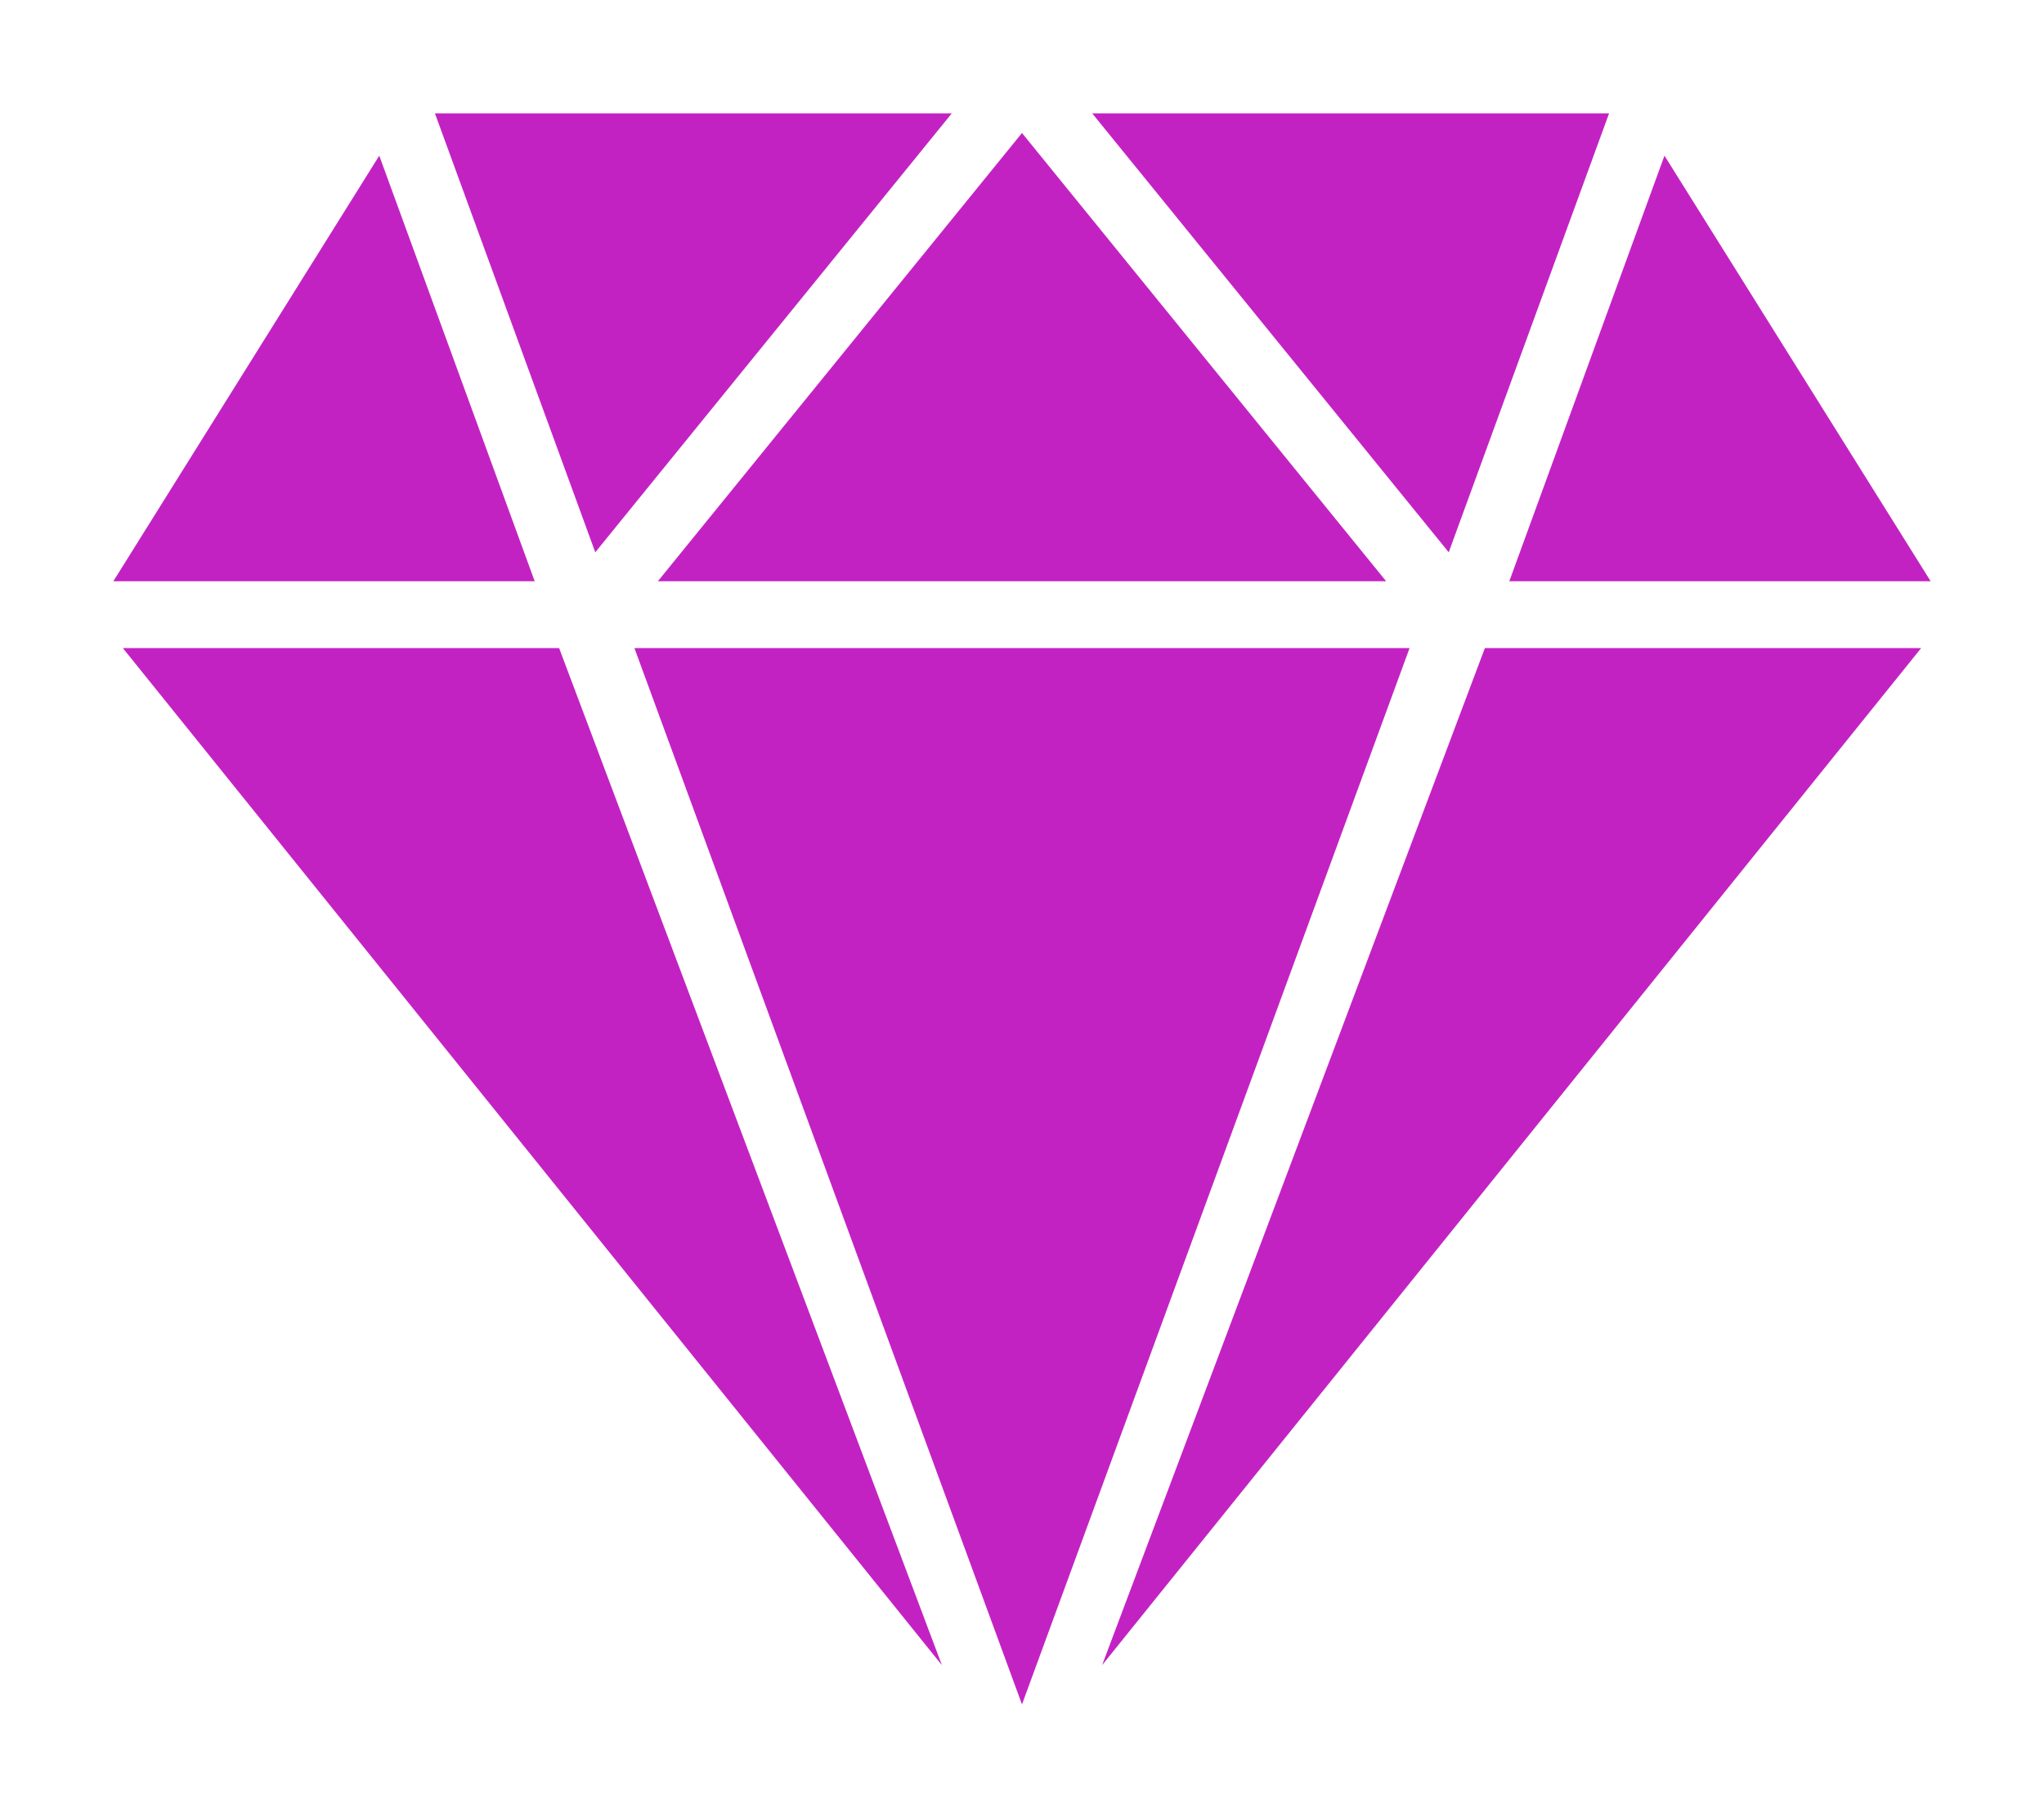 <svg version="1.1" id="diamond-svg" xmlns="http://www.w3.org/2000/svg" xmlns:xlink="http://www.w3.org/1999/xlink" x="0px" y="0px" viewBox="-3.392 0 61.175 54.391" style="enable-background:new 0 0 54.391 54.391;" xml:space="preserve"><g fill="#C322C3"><polygon points="7.959,4.658 0,17.392 12.611,17.392"/><polygon points="25.094,3.392 9.625,3.392 14.424,16.525"/><polygon points="38.094,17.392 27.195,3.979 16.297,17.392"/><polygon points="44.766,3.392 29.297,3.392 39.967,16.525"/><polygon points="54.391,17.392 46.424,4.658 41.780,17.392"/><polygon points="0.285,19.392 24.798,49.823 13.342,19.392"/><polygon points="15.596,19.392 27.195,50.998 38.795,19.392"/><polygon points="29.593,49.823 54.106,19.392 41.049,19.392"/></g></svg>